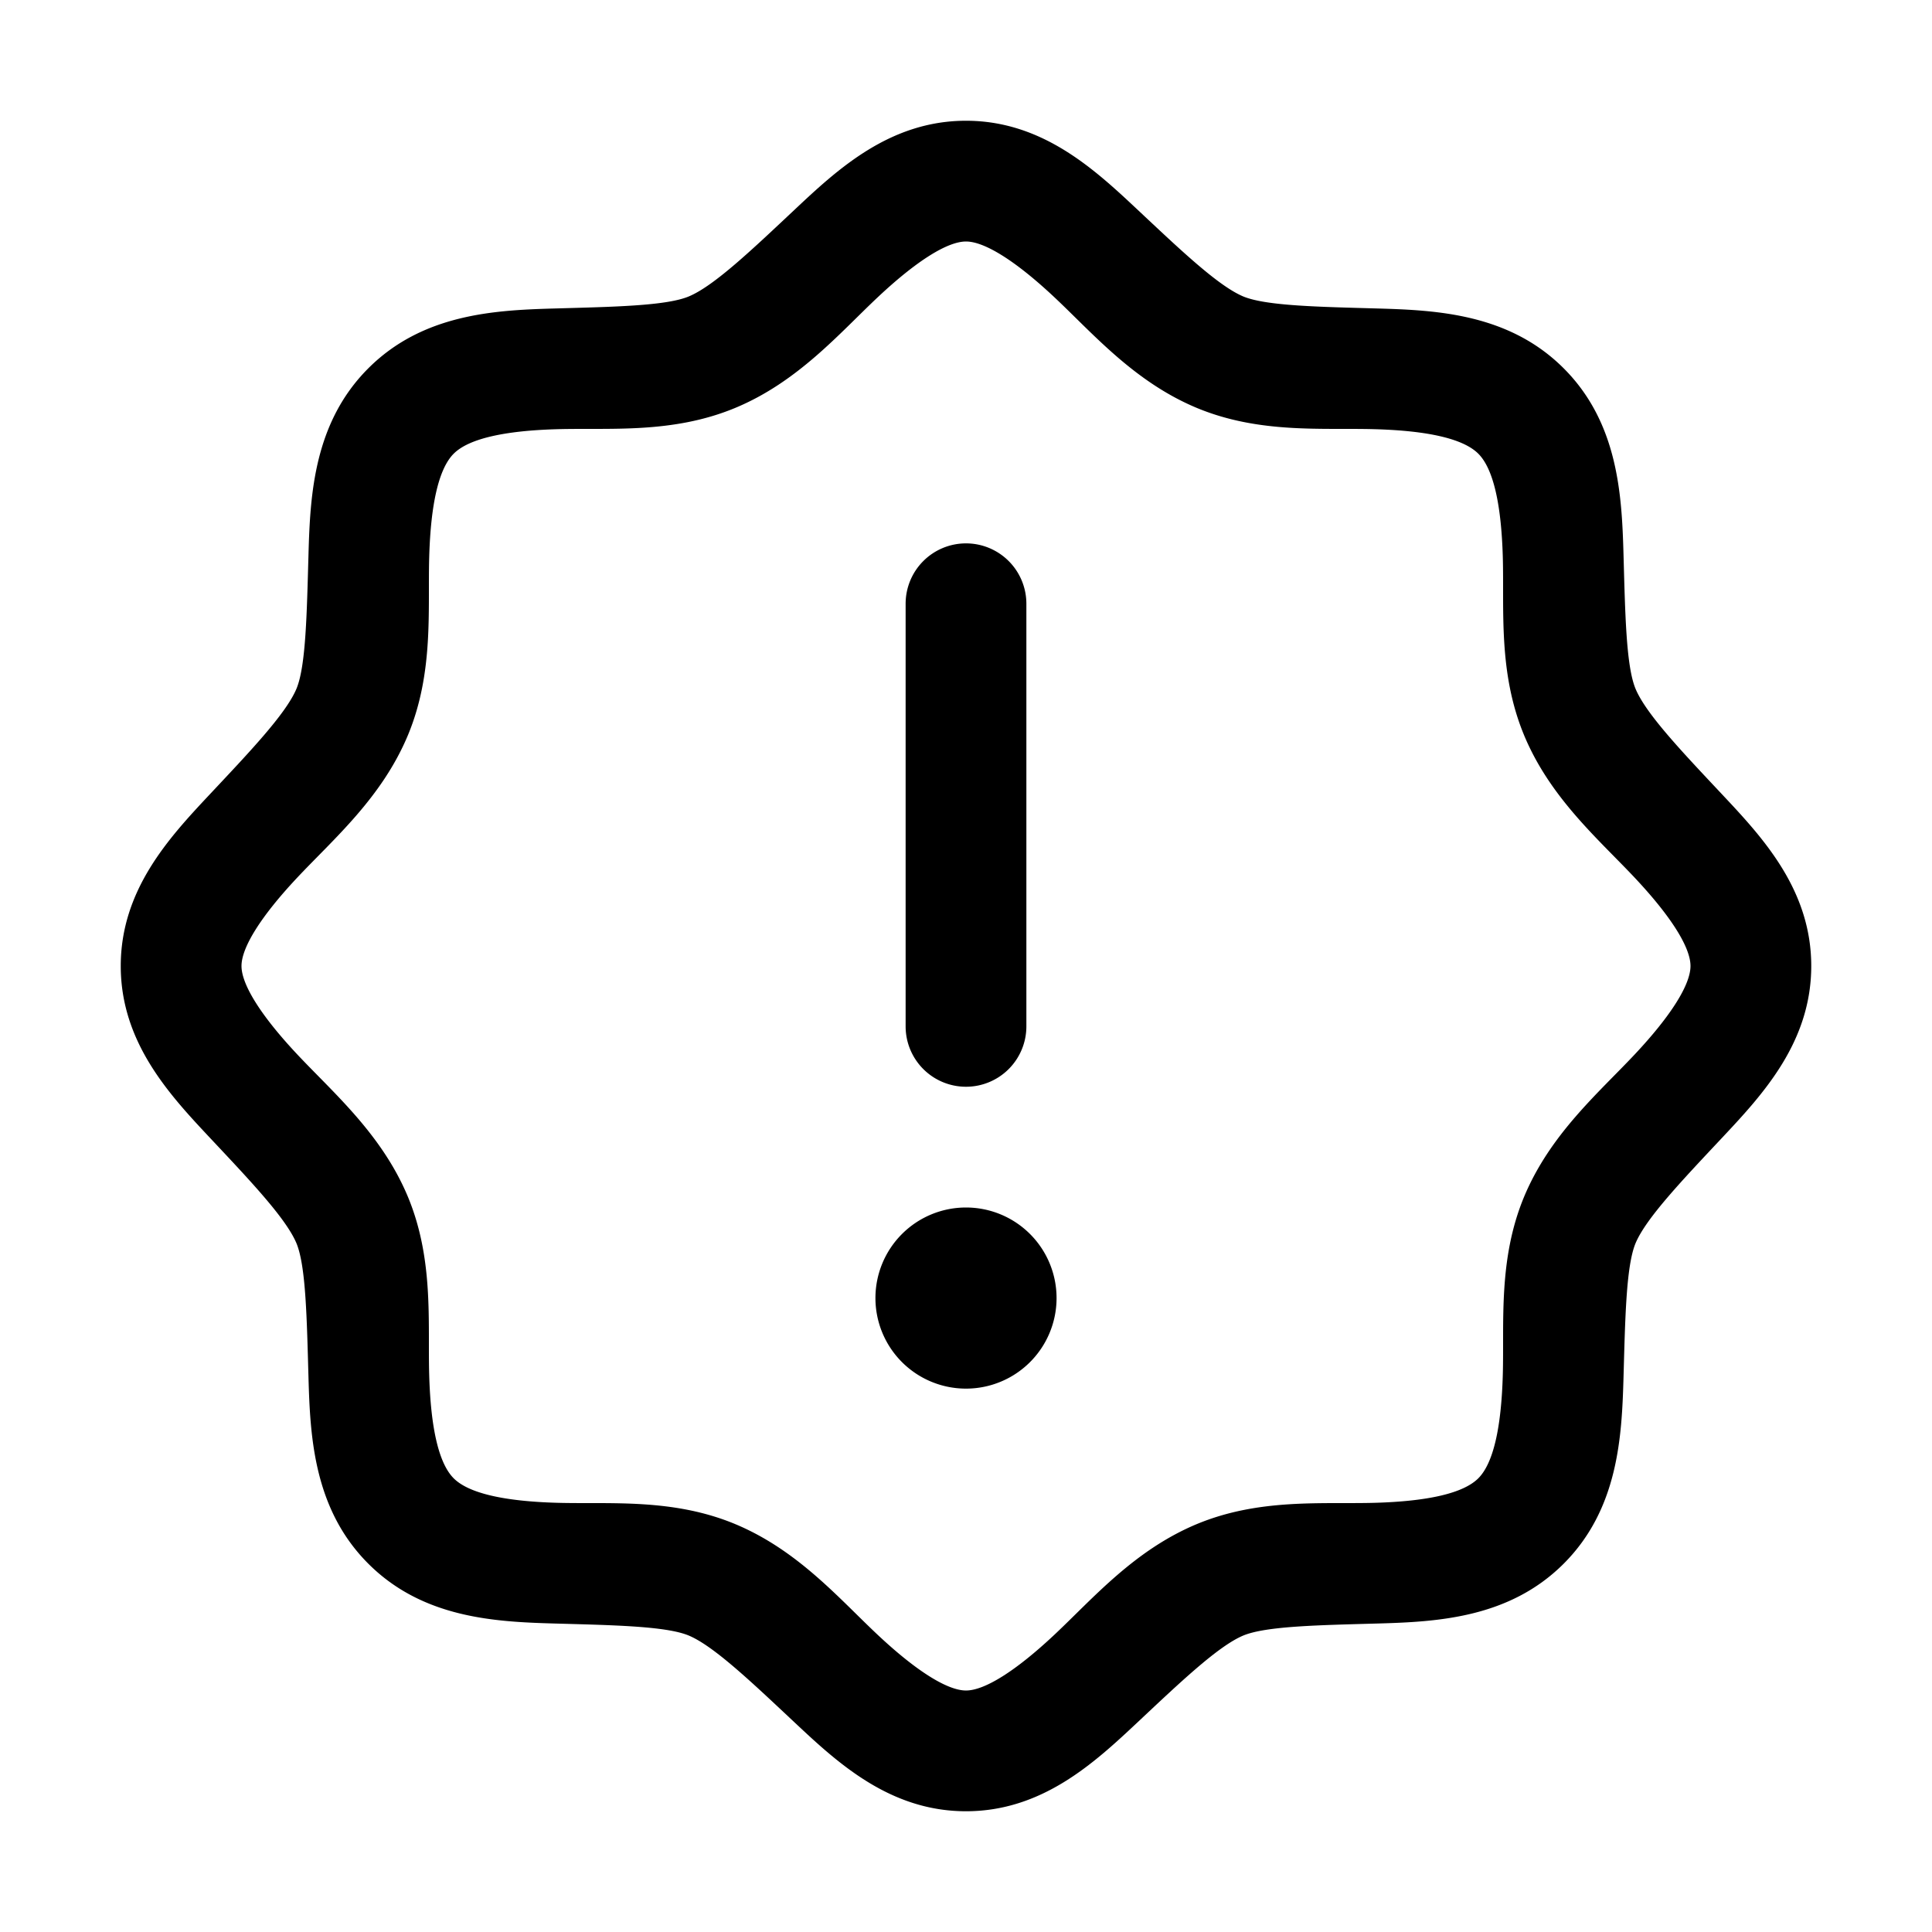 <svg xmlns="http://www.w3.org/2000/svg" viewBox="0 0 256 256"><path d="M128 16c-10.052 0-16.946 6.372-22.605 11.686-5.659 5.312-10.765 10.202-14.143 11.601-3.032 1.255-10.074 1.37-17.885 1.592-7.81.222-17.357.717-24.564 7.924S41.1 65.556 40.879 73.367c-.222 7.807-.337 14.845-1.59 17.88-1.398 3.353-6.296 8.468-11.607 14.132C22.367 111.047 16 117.949 16 128c0 10.052 6.367 16.953 11.682 22.621 5.312 5.665 10.21 10.78 11.607 14.135 1.254 3.044 1.368 10.077 1.59 17.88.222 7.81.718 17.355 7.924 24.561 7.207 7.207 16.753 7.702 24.564 7.924 7.807.222 14.845.337 17.88 1.59 3.353 1.398 8.468 6.296 14.132 11.607C111.047 233.633 117.949 240 128 240c10.052 0 16.953-6.367 22.621-11.682 5.665-5.312 10.78-10.21 14.135-11.607 3.044-1.254 10.077-1.368 17.88-1.59 7.81-.222 17.355-.718 24.561-7.924s7.702-16.75 7.924-24.56c.222-7.804.336-14.837 1.59-17.881 1.397-3.354 6.295-8.47 11.607-14.135C233.633 144.953 240 138.051 240 128c0-10.052-6.372-16.946-11.686-22.605-5.31-5.658-10.2-10.763-11.601-14.141v-.002l-.002-.002c-1.256-3.042-1.368-10.08-1.59-17.887-.222-7.81-.718-17.354-7.924-24.56s-16.75-7.702-24.56-7.924c-7.804-.222-14.837-.336-17.881-1.59-3.354-1.397-8.47-6.295-14.135-11.607C144.953 22.367 138.051 16 128 16zm0 16c2.448 0 6.546 2.544 11.676 7.354s10.607 11.247 18.943 14.712l.014.006c8.28 3.423 16.565 2.6 23.55 2.8 6.986.197 11.706 1.251 13.7 3.245s3.048 6.714 3.246 13.7-.624 15.27 2.799 23.55v.002c3.461 8.362 9.91 13.851 14.722 18.977S224 125.552 224 128s-2.544 6.546-7.354 11.676-11.247 10.607-14.712 18.943l-.006.014c-3.423 8.28-2.6 16.565-2.8 23.55-.197 6.986-1.251 11.706-3.245 13.7s-6.714 3.048-13.7 3.246-15.27-.624-23.55 2.799l-.014.006c-8.336 3.465-13.814 9.903-18.943 14.712-5.13 4.81-9.228 7.354-11.676 7.354s-6.546-2.544-11.676-7.354-10.607-11.247-18.943-14.712l-.012-.006c-8.278-3.426-16.562-2.6-23.549-2.8-6.986-.197-11.71-1.252-13.703-3.245-1.994-1.994-3.048-6.714-3.246-13.7s.624-15.27-2.799-23.55l-.006-.014c-3.465-8.336-9.903-13.814-14.712-18.943C34.544 134.546 32 130.448 32 128s2.544-6.546 7.354-11.676S50.6 105.717 54.066 97.381l.006-.012c3.426-8.278 2.6-16.562 2.8-23.549.197-6.986 1.252-11.71 3.245-13.703s6.717-3.048 13.703-3.246c6.987-.198 15.27.627 23.55-2.799 8.36-3.461 13.85-9.91 18.976-14.722S125.552 32 128 32zm0 40a8 8 0 0 0-8 8v56a8 8 0 0 0 8 8 8 8 0 0 0 8-8V80a8 8 0 0 0-8-8zm0 88a12 12 0 0 0-12 12 12 12 0 0 0 12 12 12 12 0 0 0 12-12 12 12 0 0 0-12-12z"/></svg>